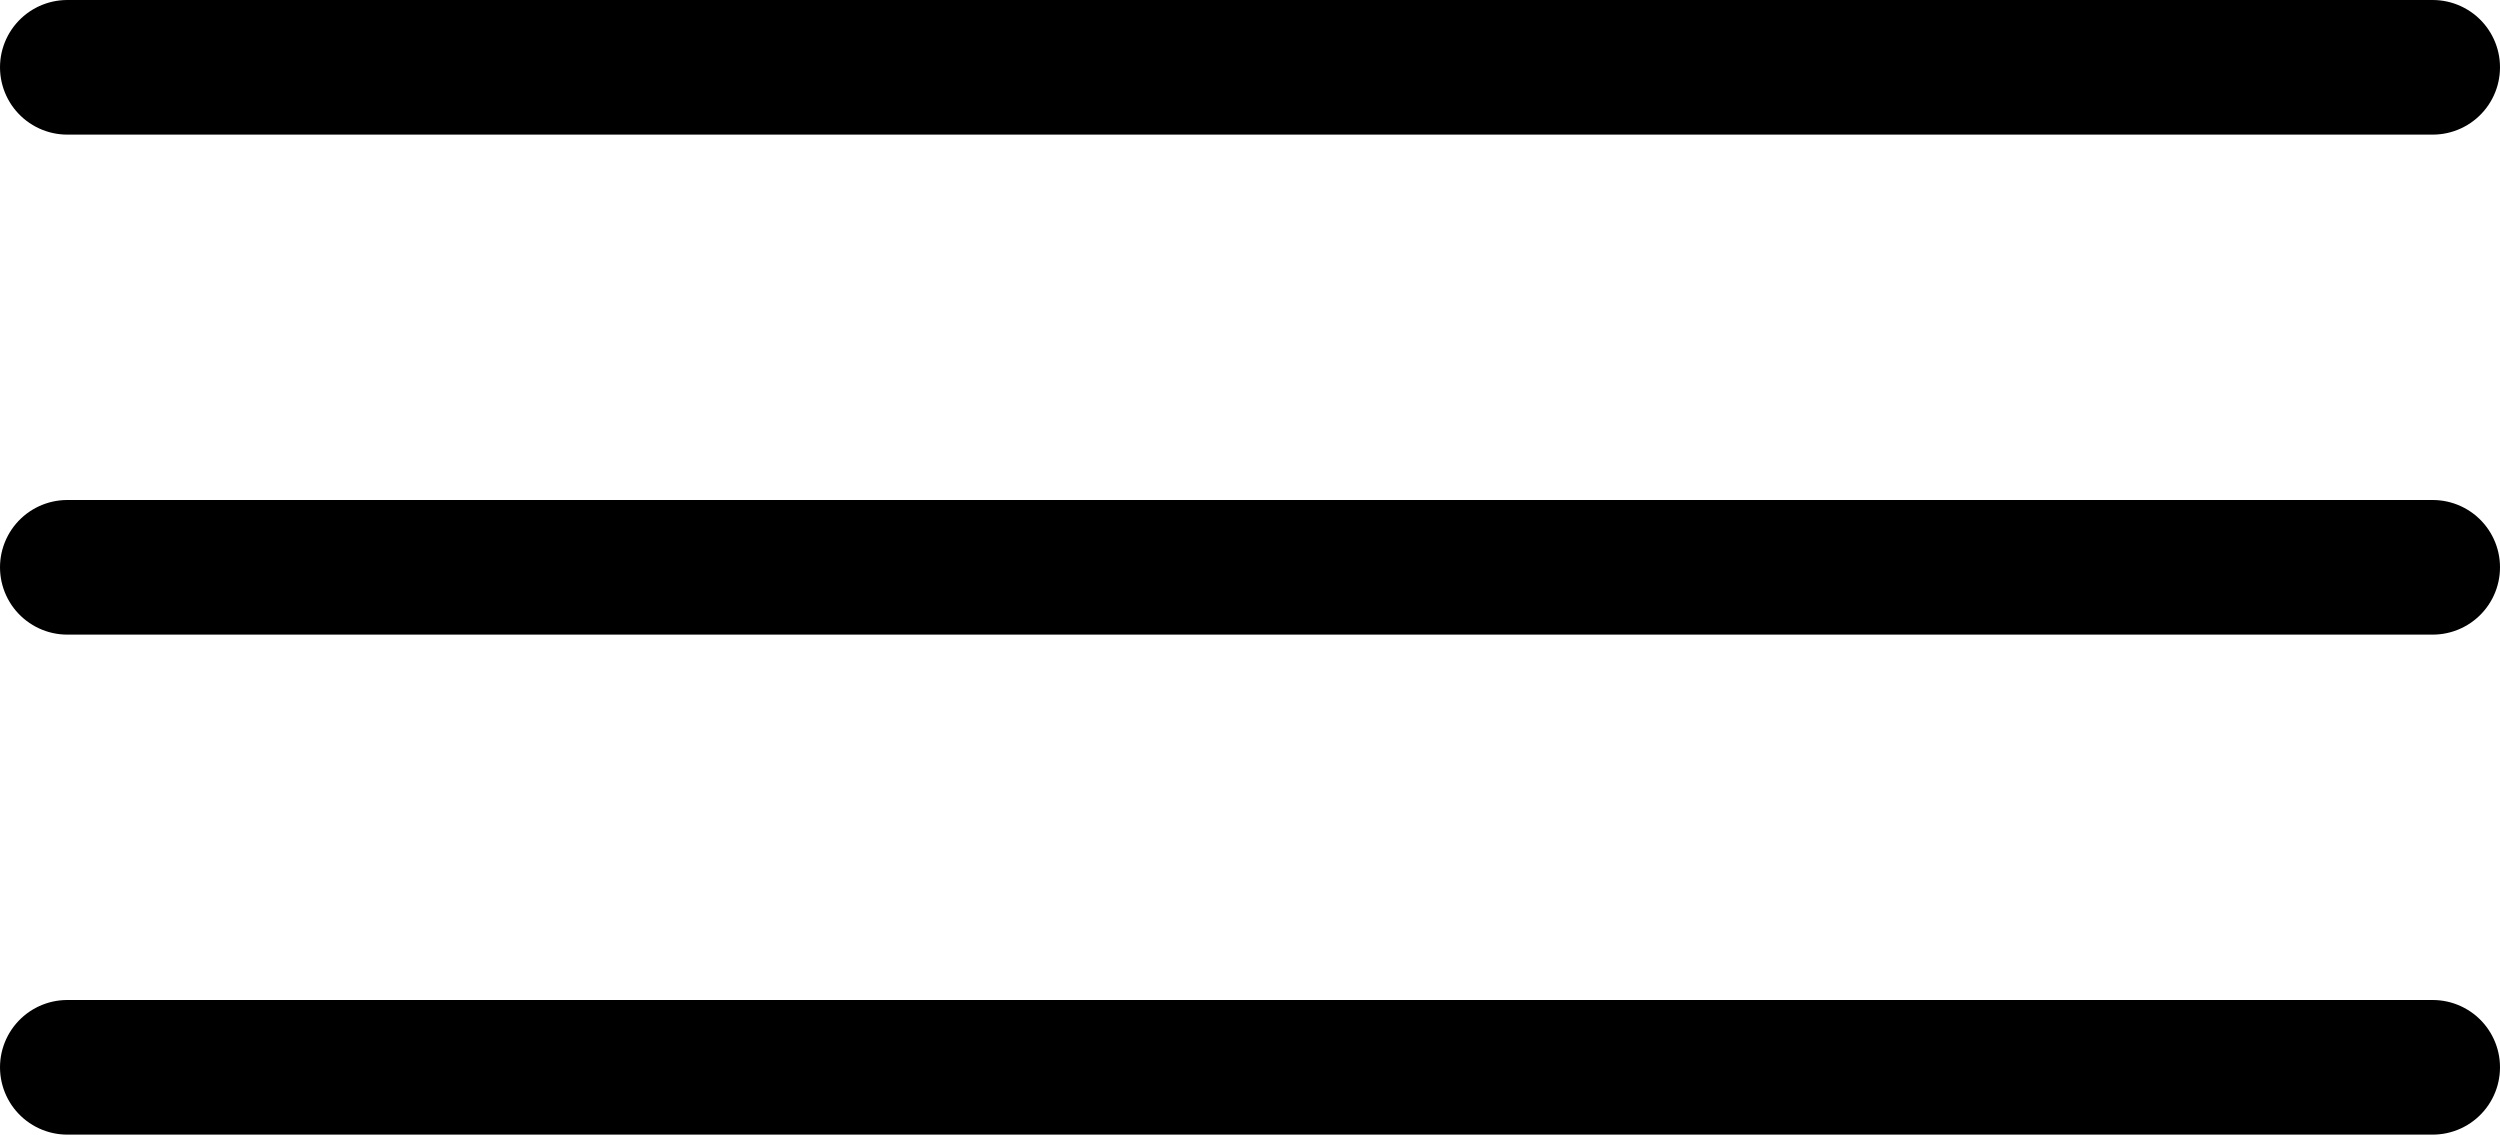 <svg xmlns="http://www.w3.org/2000/svg" width="130" height="59" viewBox="0 0 130 59"><g transform="translate(-130 -79)"><line x2="123" transform="translate(133.5 82.5)" fill="none" stroke="#000" stroke-linecap="round" stroke-width="7"/><line x2="123" transform="translate(133.5 108.5)" fill="none" stroke="#000" stroke-linecap="round" stroke-width="7"/><line x2="123" transform="translate(133.5 134.5)" fill="none" stroke="#000" stroke-linecap="round" stroke-width="7"/></g></svg>